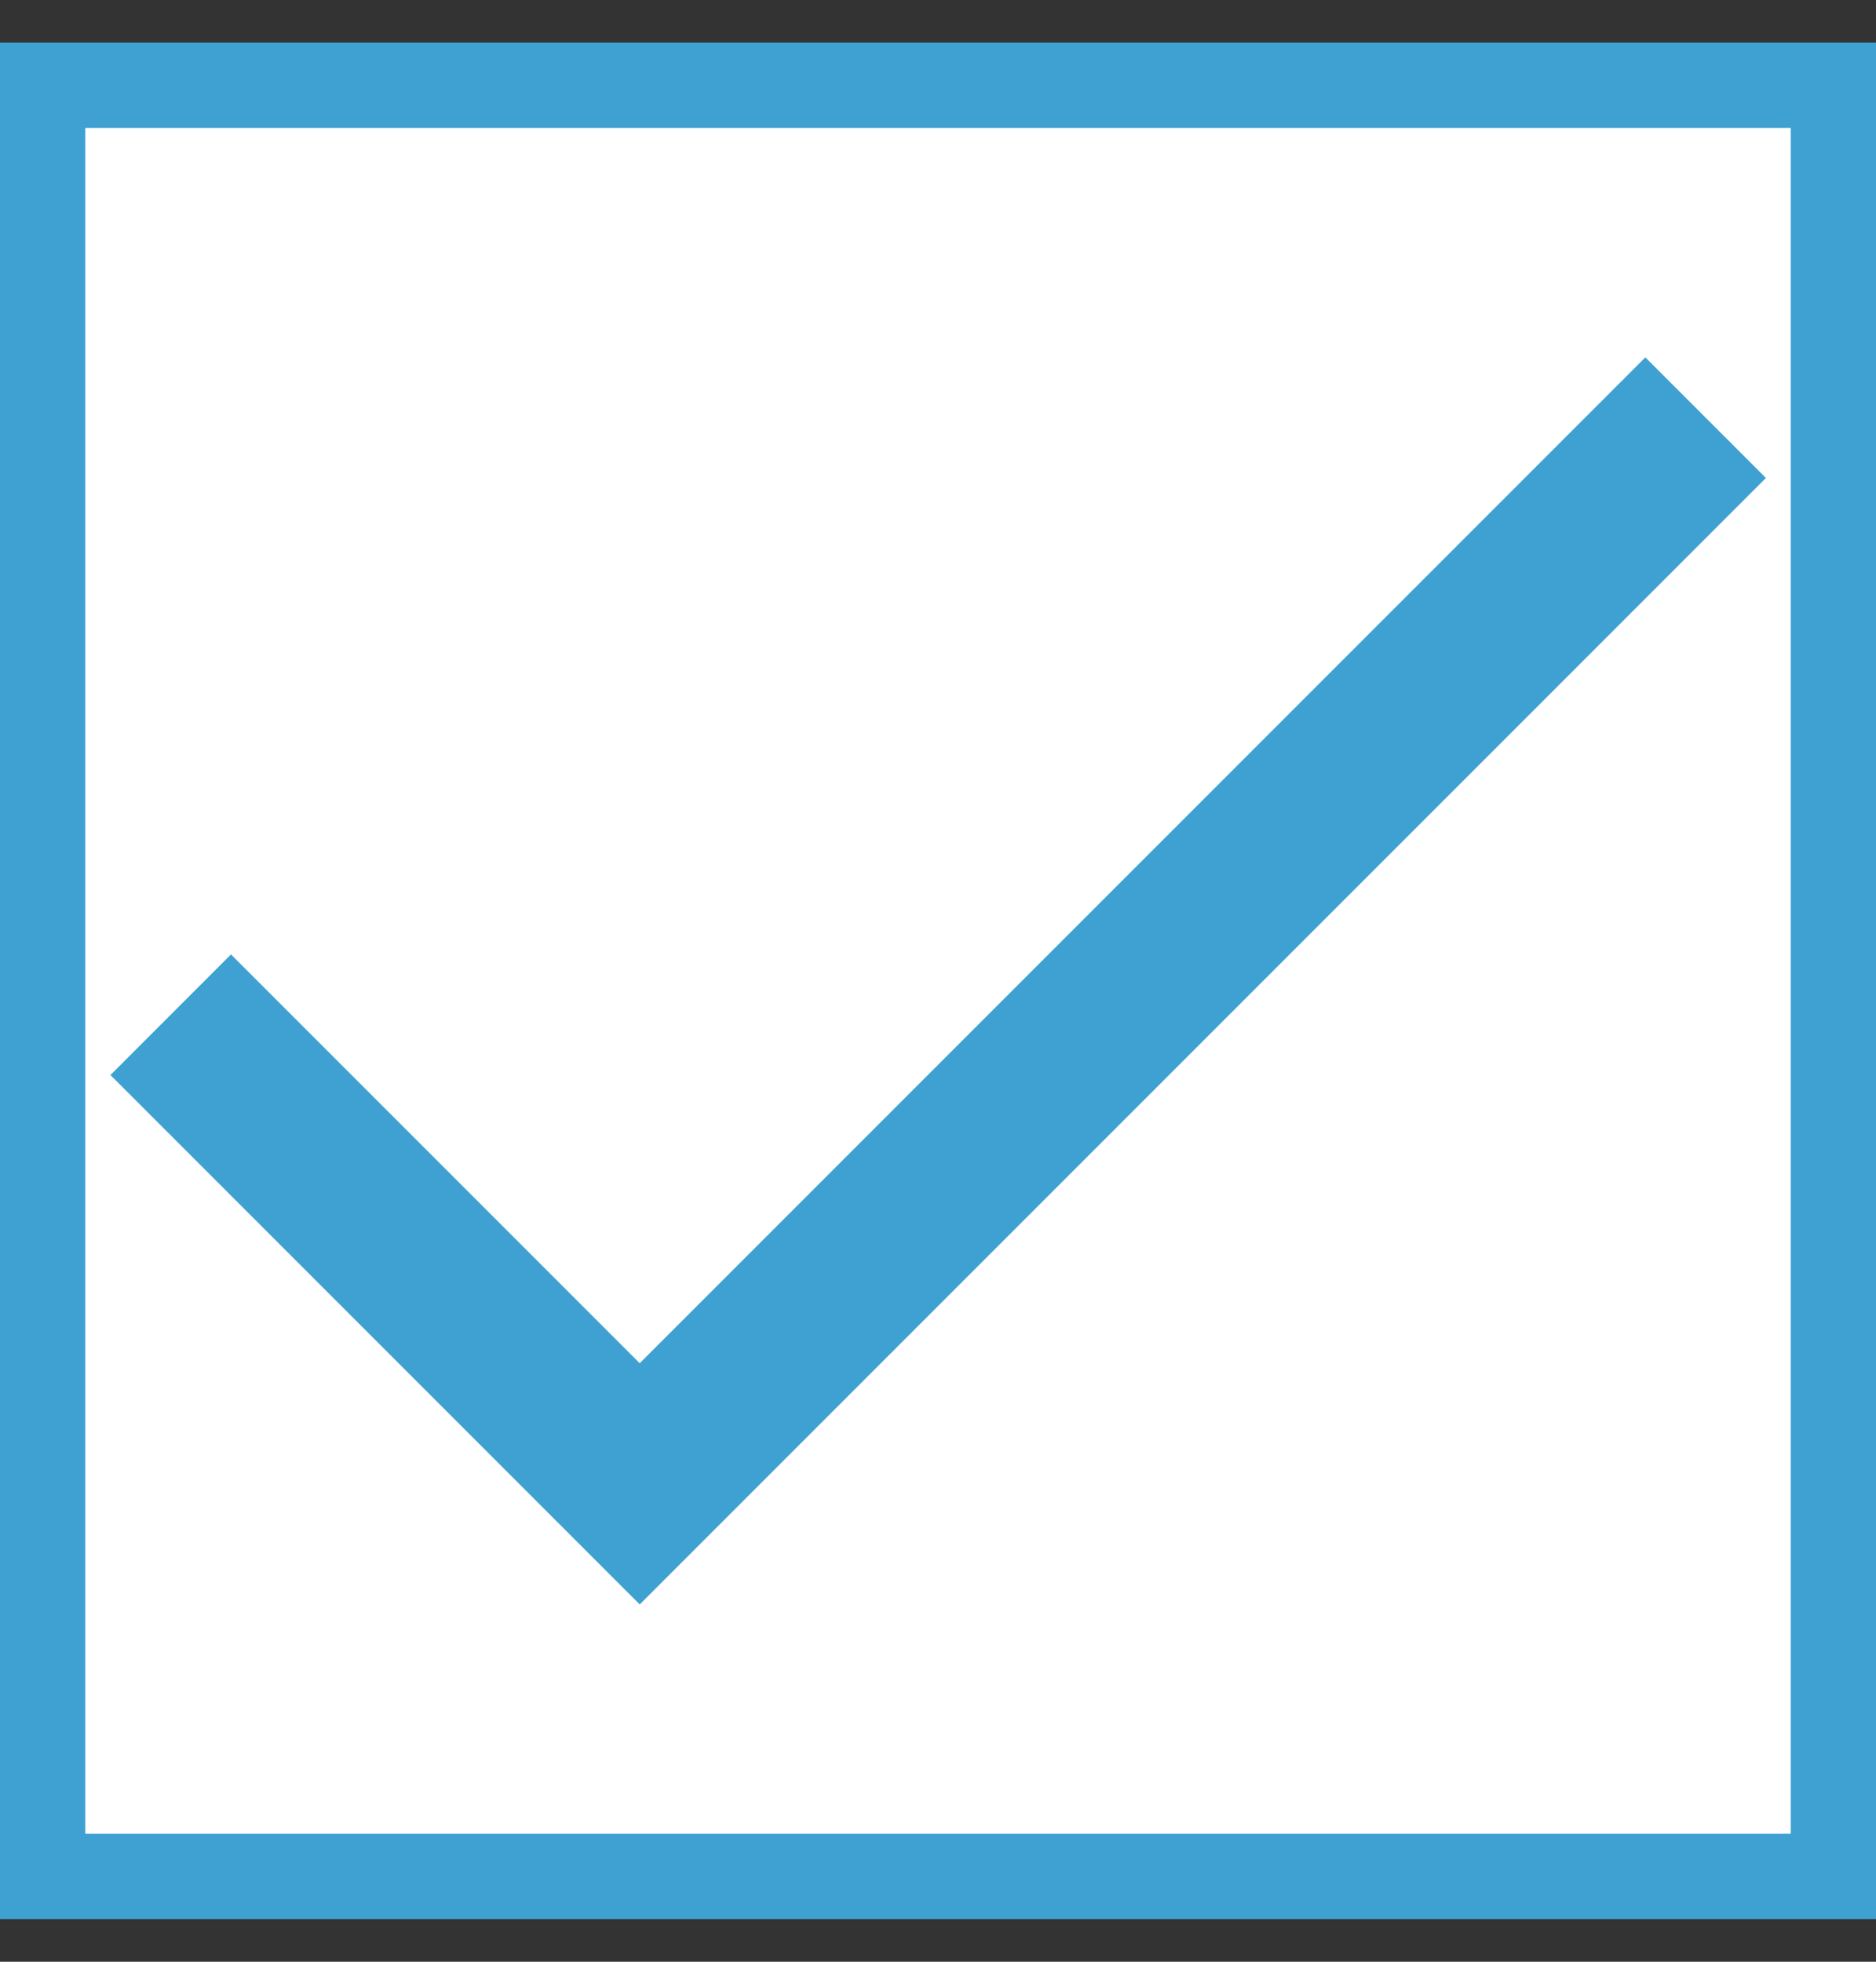 <svg width="22" height="23" viewBox="0 0 22 23" fill="none" xmlns="http://www.w3.org/2000/svg">
<rect x="0" y="0" width="22" height="23" fill="#333333" stroke="none"/>
<rect x="0.5" y="1" width="21" height="21" fill="white"/>
<rect x="0.5" y="1" width="21" height="21" stroke="#3EA1D1"/>
<path fill-rule="evenodd" clip-rule="evenodd" d="M20.709 5.604L7.502 18.811L1.295 12.604L2.709 11.19L7.502 15.983L19.295 4.19L20.709 5.604Z" fill="#3EA1D1"/>
</svg>
